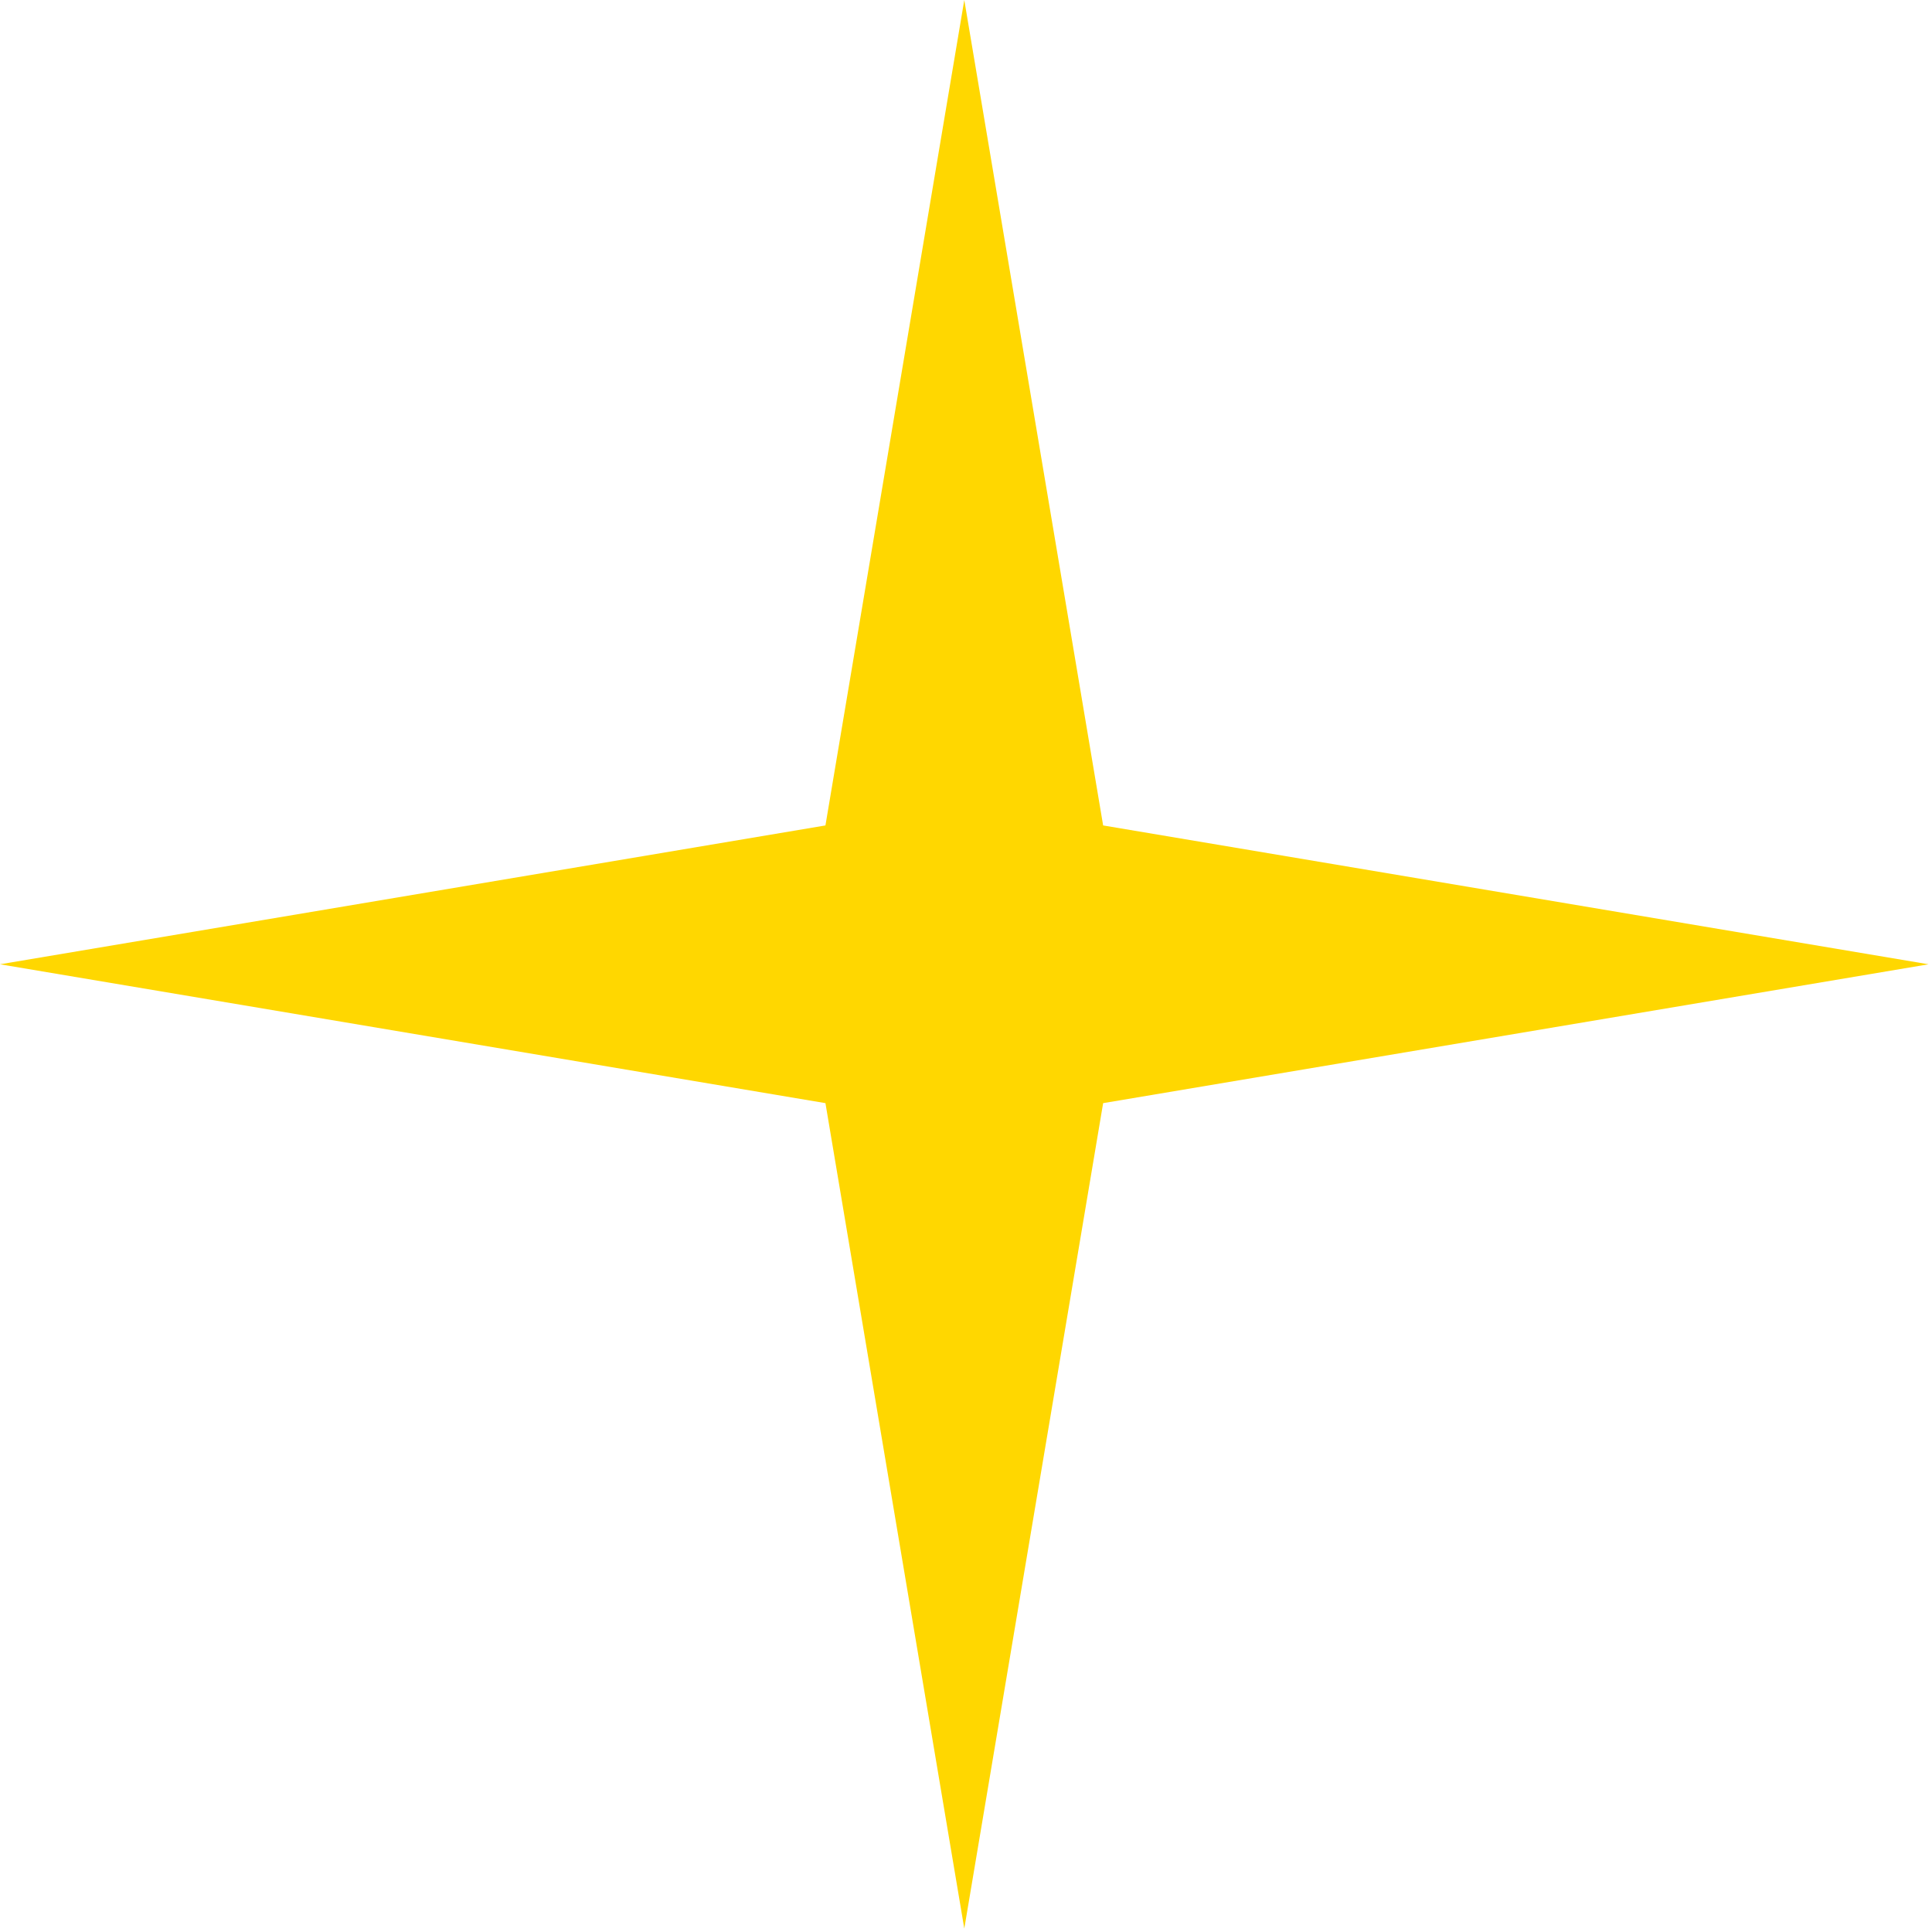 <svg width="455" height="455" viewBox="0 0 455 455" fill="none" xmlns="http://www.w3.org/2000/svg">
<path d="M227.097 0L259.797 194.397L454.194 227.097L259.797 259.797L227.097 454.194L194.397 259.797L0 227.097L194.397 194.397L227.097 0" fill="#FFD700"/>
</svg>
